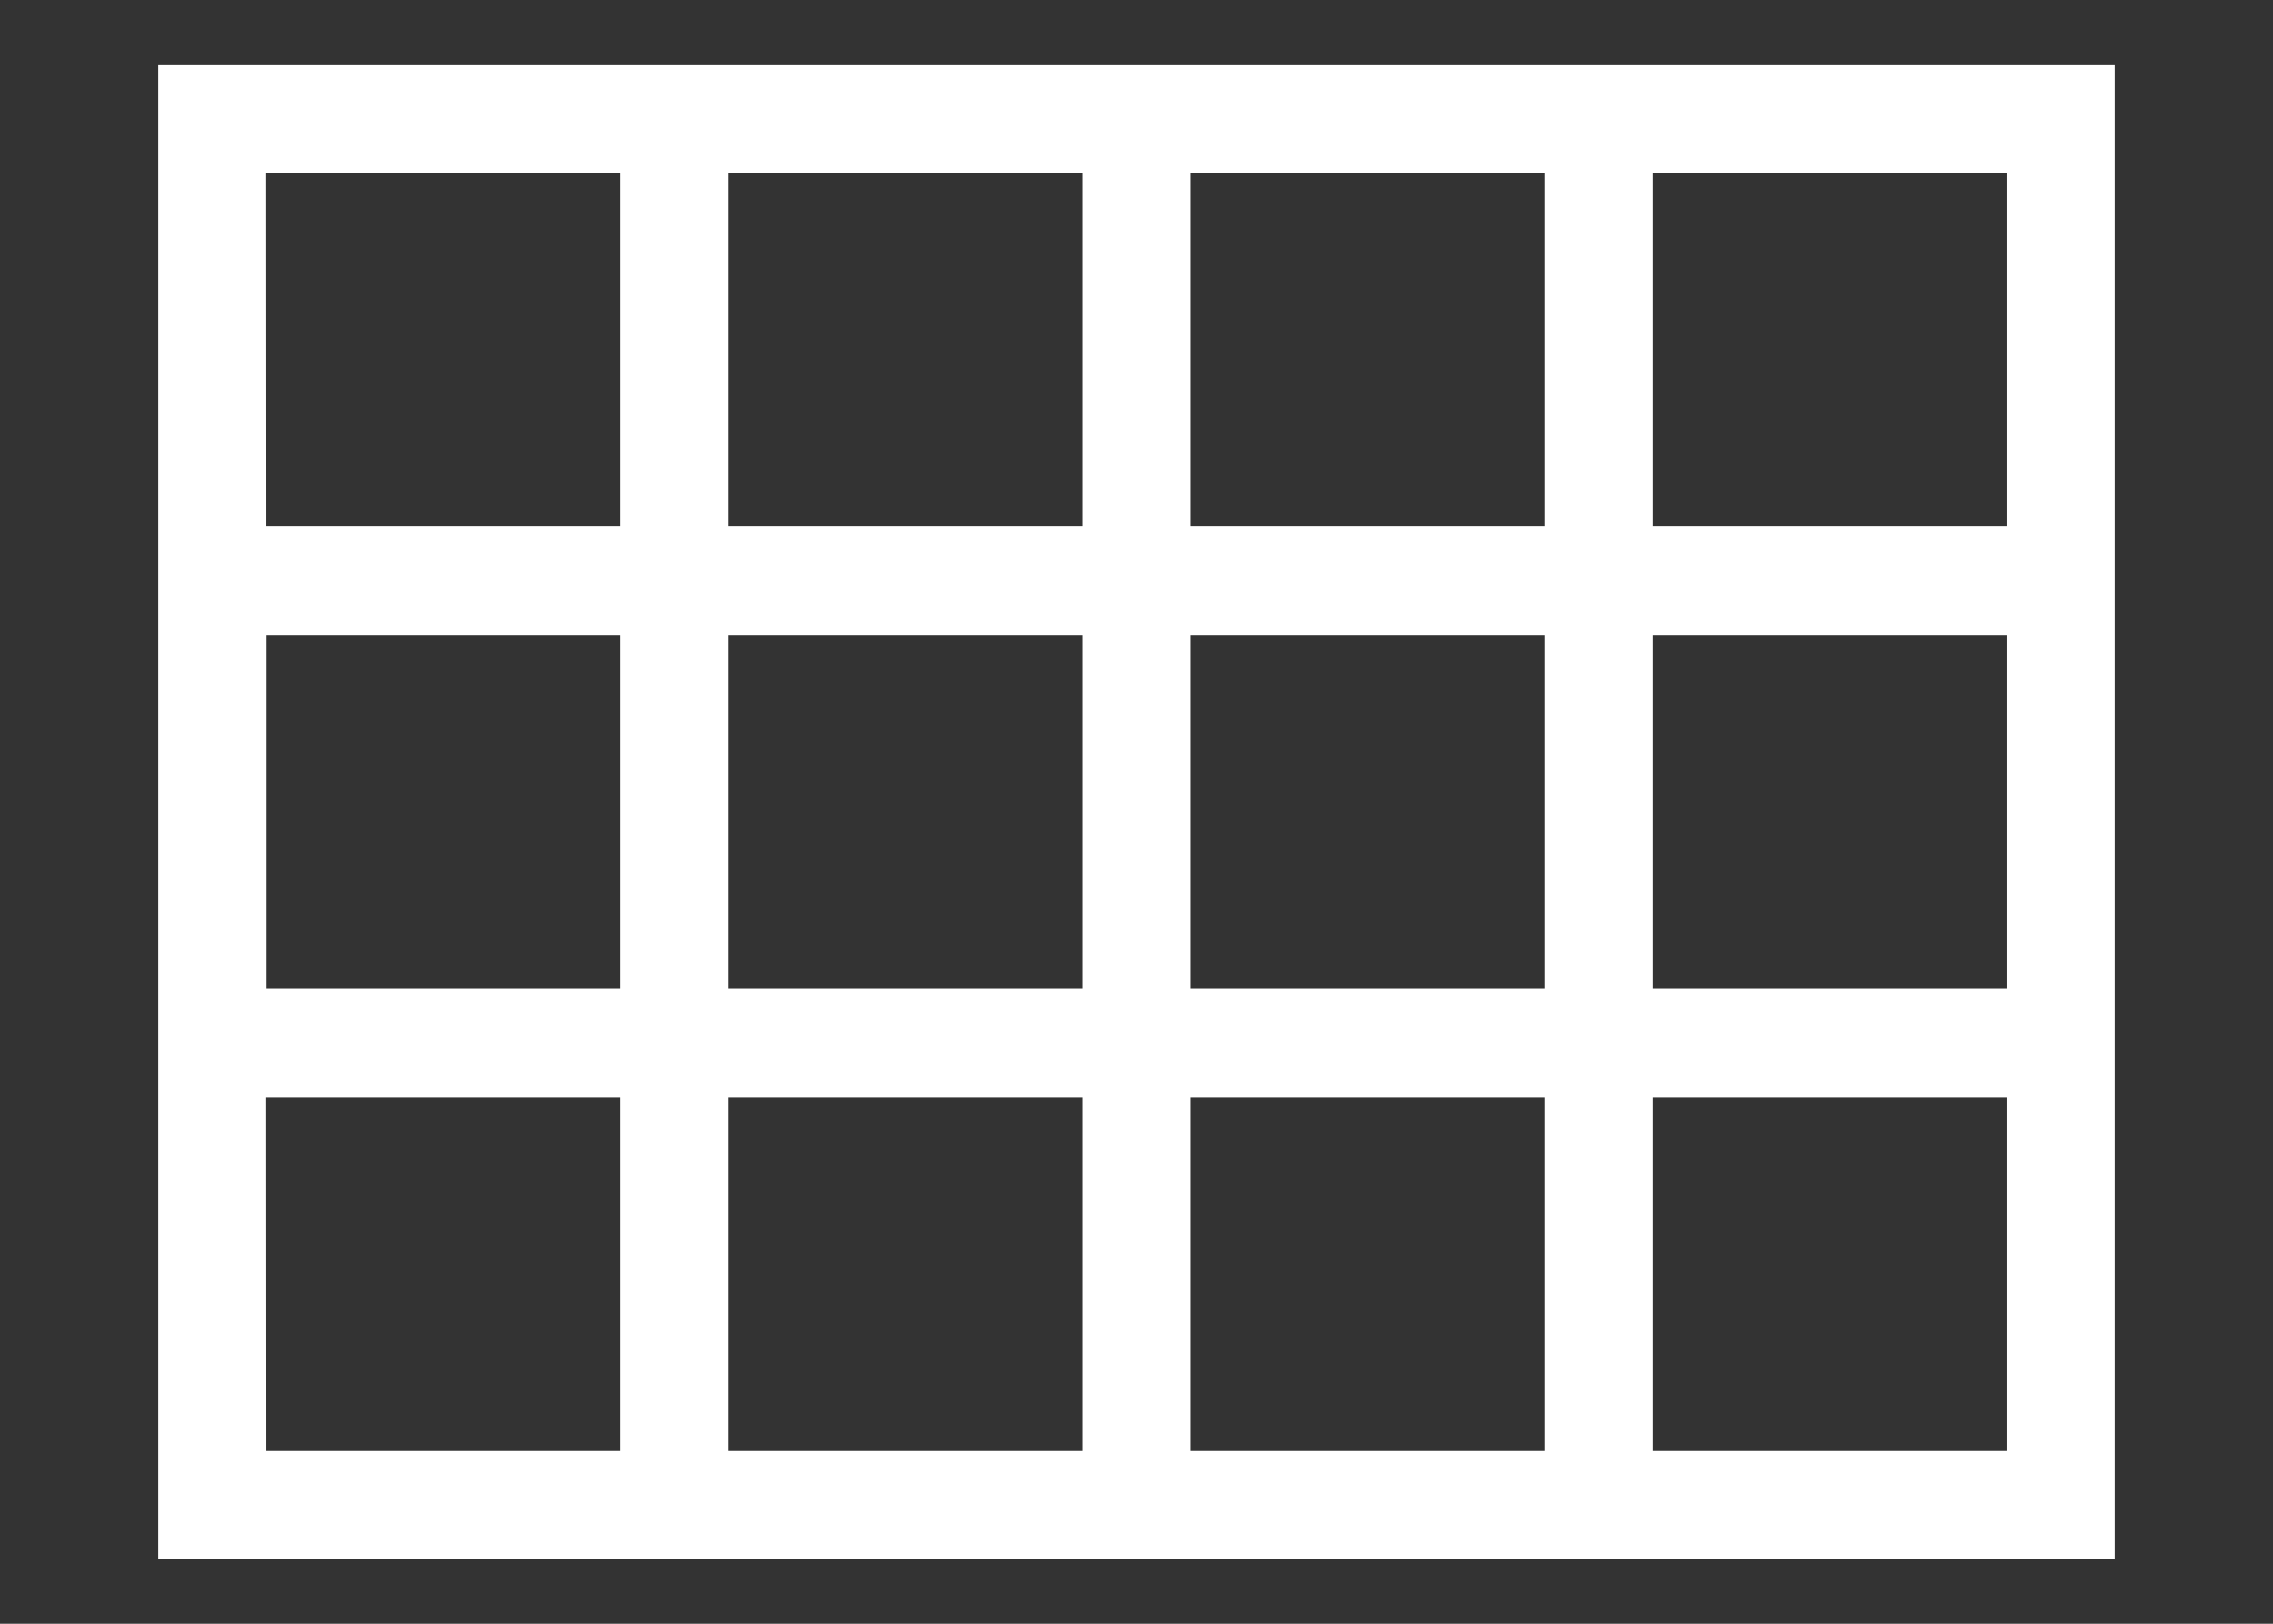 <svg width="14" height="10" viewBox="0 0 14 10" fill="none" xmlns="http://www.w3.org/2000/svg">
<rect x="0" y="0" width="14" height="10" fill="#333333" stroke="none"/>
<path d="M0.975 9.603V0.397H13.025V9.603H0.975ZM1.641 3.243H3.82V1.064H1.64L1.641 3.243ZM4.487 3.243H6.667V1.064H4.487L4.487 3.243ZM7.333 3.243H9.513V1.064H7.333V3.243ZM10.18 3.243H12.359V1.064H10.18V3.243ZM10.18 6.09H12.359V3.91H10.18V6.09ZM7.333 6.09H9.513V3.91H7.333V6.09ZM4.487 6.09H6.667V3.91H4.487V6.09ZM3.82 3.91H1.642V6.09H3.82V3.91ZM10.18 8.936H12.359V6.756H10.18V8.936ZM7.333 8.936H9.513V6.756H7.333V8.936ZM4.487 8.936H6.667V6.756H4.487V8.936ZM1.641 8.936H3.82V6.756H1.64L1.641 8.936Z" fill="white"/>
</svg>
